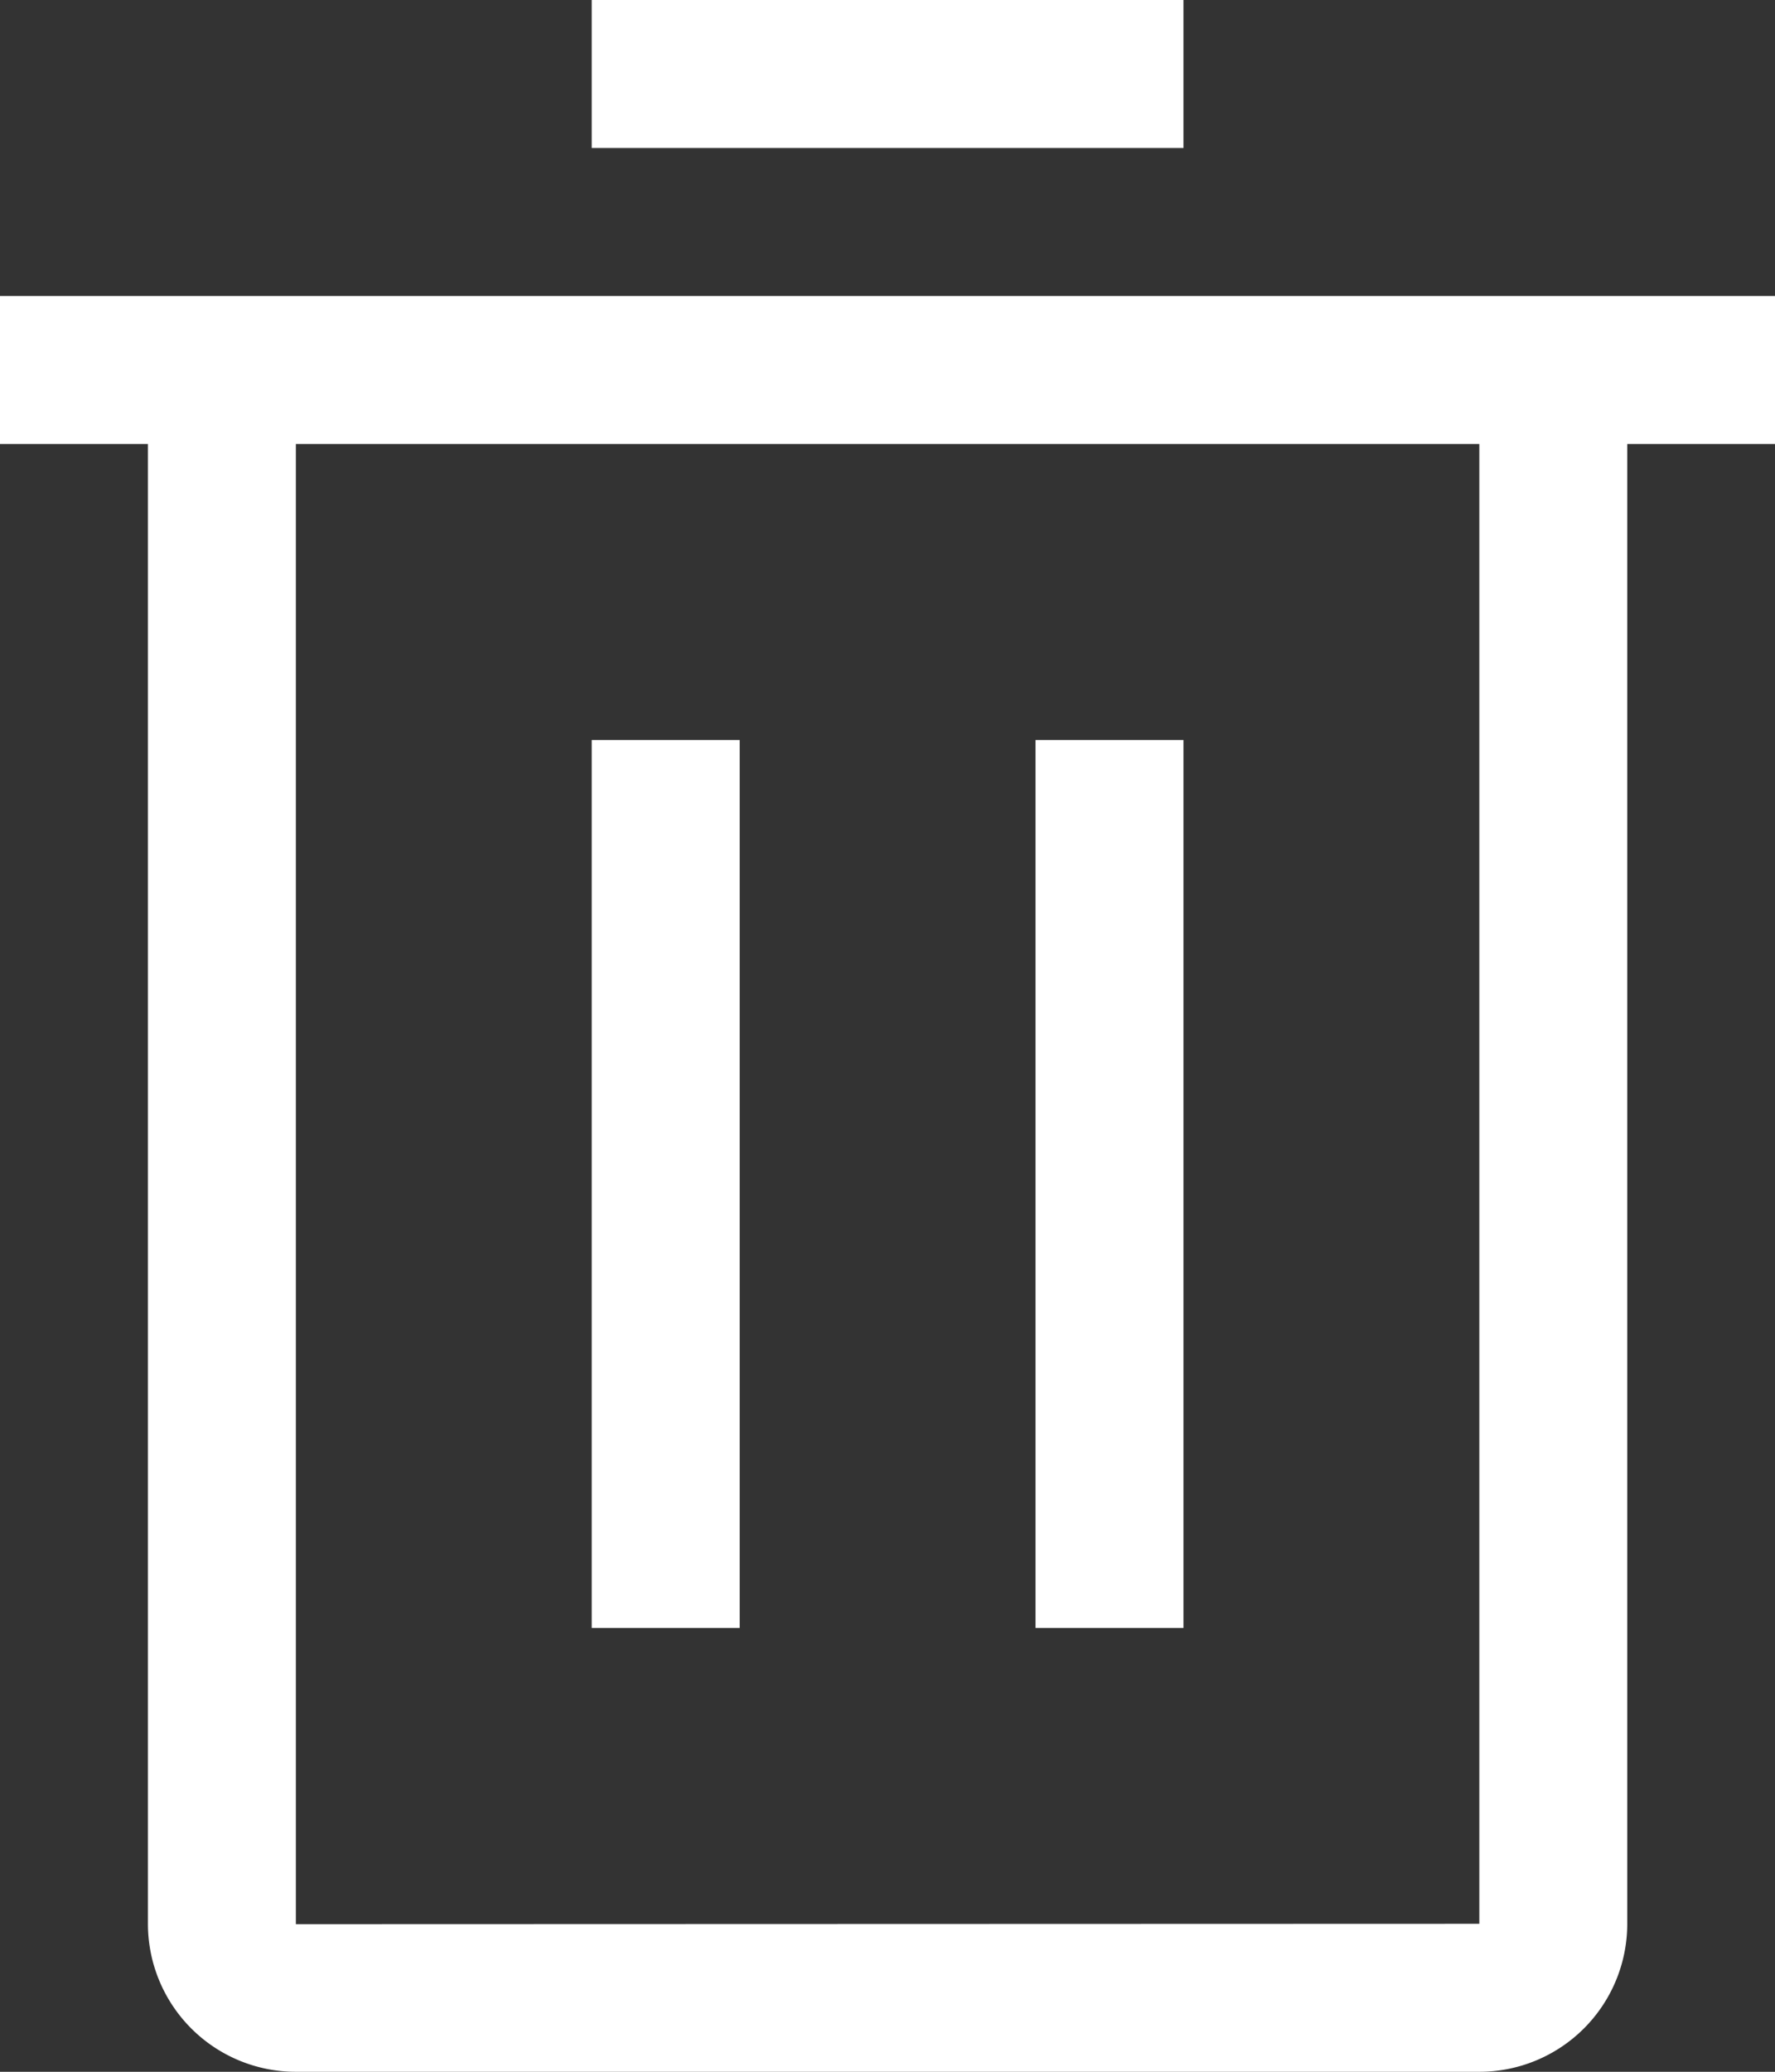 <svg xmlns="http://www.w3.org/2000/svg" width="9.707" height="11.325" viewBox="0 0 9.707 11.325">
  <rect x="0" y="0" width="9.707" height="11.325" fill="#333333" stroke="none"/>
  <g id="delete" transform="translate(-4.5 -2.25)">
    <path id="Path_339" data-name="Path 339" d="M13.5,13.5h.809v4.854H13.5Z" transform="translate(-5.764 -7.205)" fill="#fff"/>
    <path id="Path_340" data-name="Path 340" d="M20.25,13.5h.809v4.854H20.25Z" transform="translate(-10.087 -7.205)" fill="#fff"/>
    <path id="Path_341" data-name="Path 341" d="M4.5,6.75v.809h.809v8.089a.809.809,0,0,0,.809.809h6.472a.809.809,0,0,0,.809-.809V7.559h.809V6.75Zm1.618,8.9V7.559h6.472v8.089Z" transform="translate(0 -2.882)" fill="#fff"/>
    <path id="Path_342" data-name="Path 342" d="M13.5,2.25h3.236v.809H13.5Z" transform="translate(-5.764)" fill="#fff"/>
  </g>
</svg>
